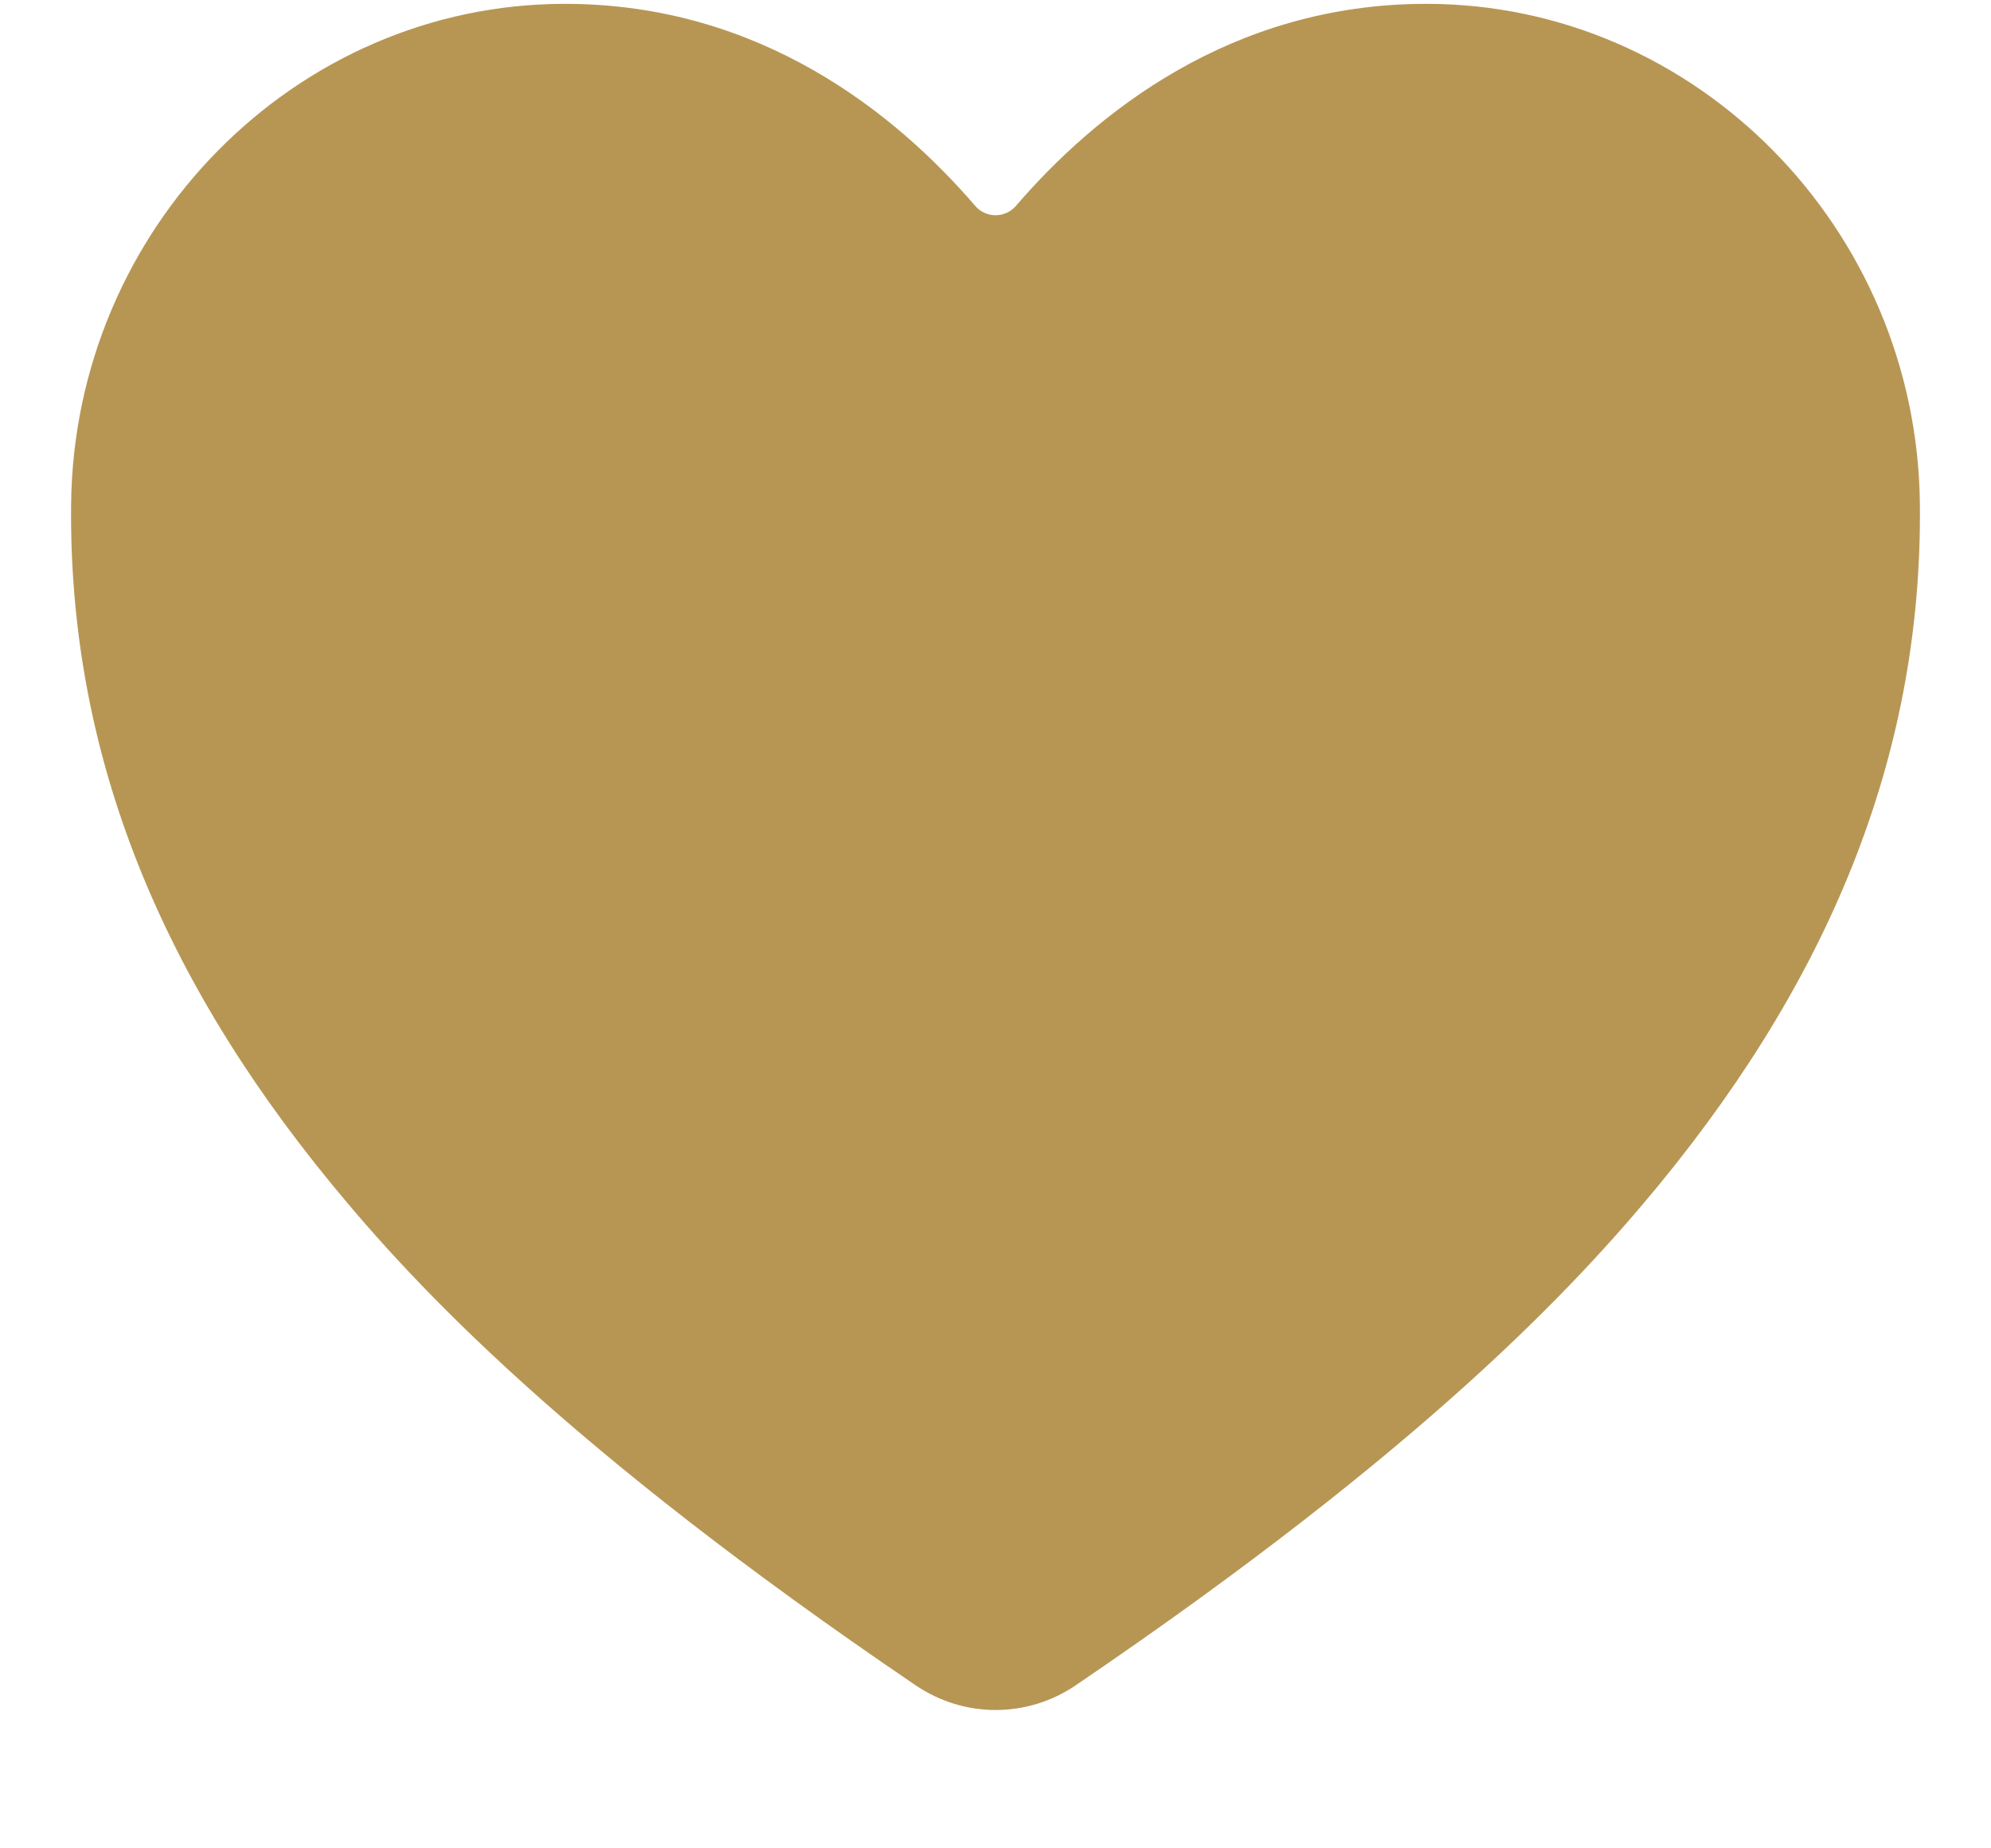 <svg width="14" height="13" viewBox="0 0 14 13" fill="none" xmlns="http://www.w3.org/2000/svg">
    <path
        d="M7 12.027C6.8 12.027 6.604 11.966 6.438 11.853C3.982 10.186 2.918 9.043 2.332 8.328C1.082 6.805 0.483 5.241 0.5 3.547C0.52 1.606 2.077 0.027 3.972 0.027C5.349 0.027 6.303 0.803 6.859 1.45C6.876 1.47 6.898 1.486 6.923 1.497C6.947 1.508 6.974 1.514 7 1.514C7.027 1.514 7.054 1.508 7.078 1.497C7.103 1.486 7.124 1.47 7.142 1.45C7.698 0.803 8.652 0.027 10.029 0.027C11.924 0.027 13.481 1.606 13.5 3.547C13.517 5.241 12.918 6.805 11.669 8.329C11.082 9.043 10.019 10.186 7.563 11.854C7.397 11.967 7.201 12.027 7 12.027Z"
        fill="#B79654" />
</svg>
